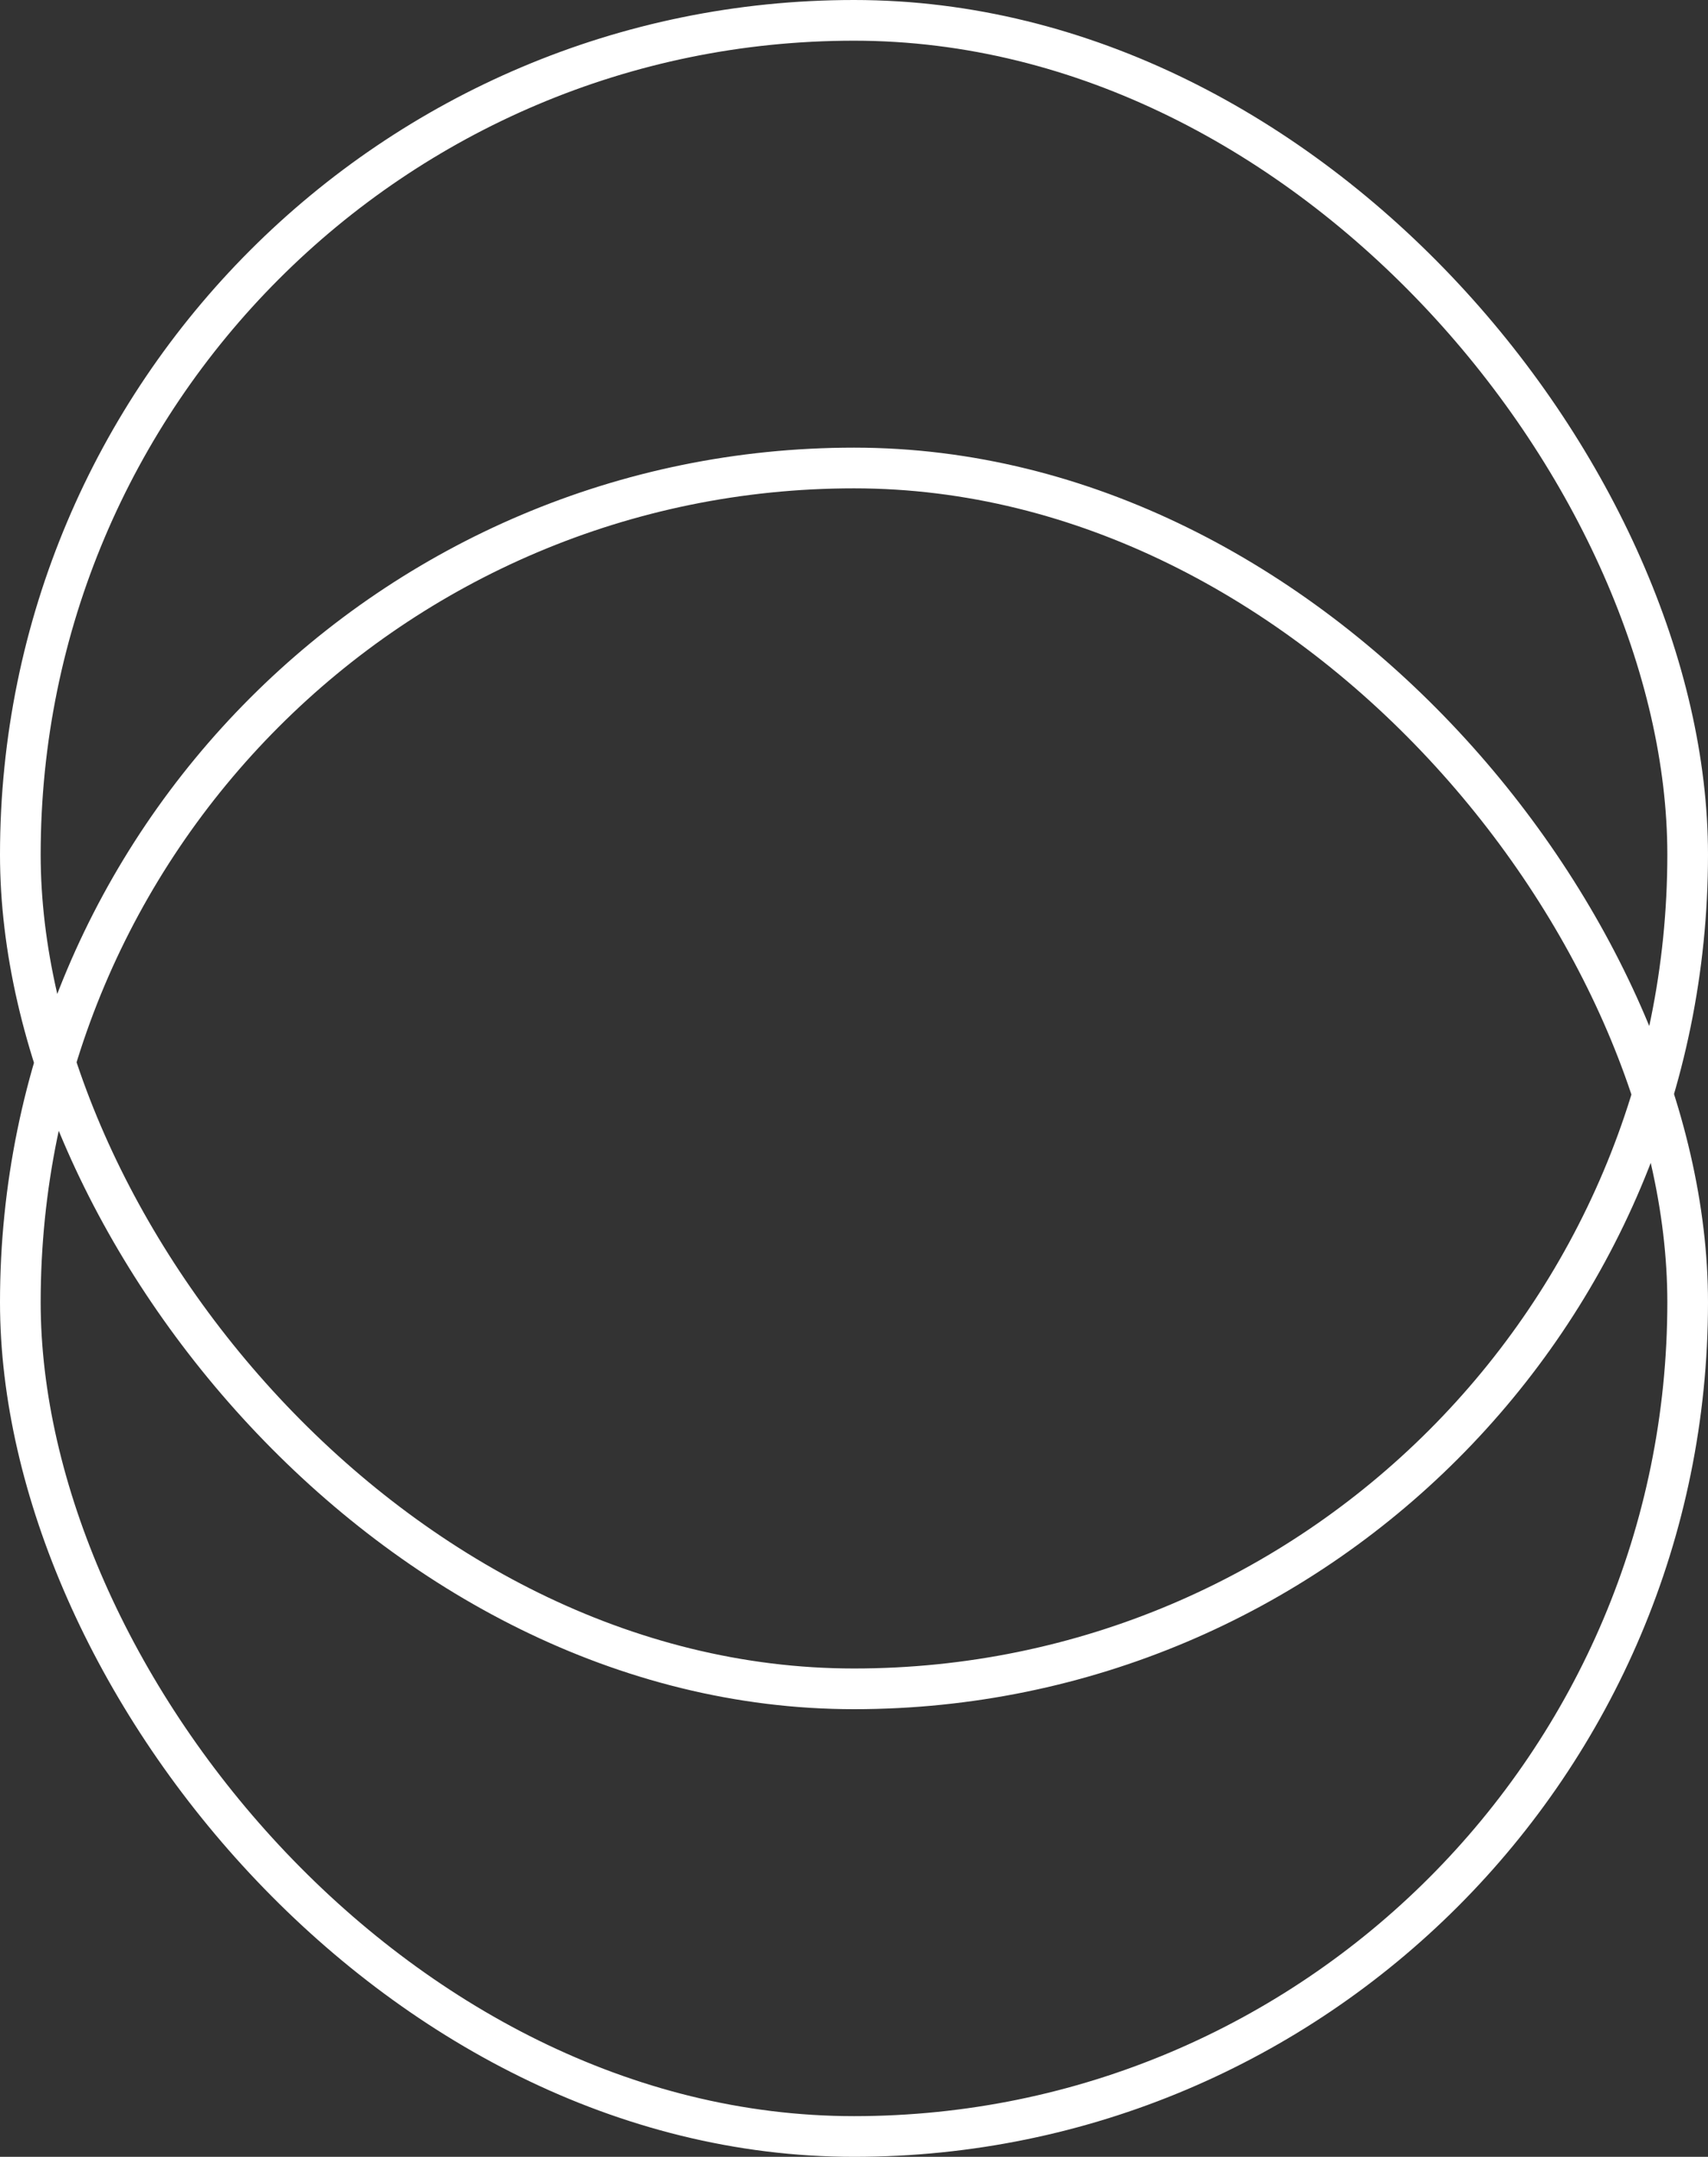 <svg width="42" height="53" viewBox="0 0 42 53" fill="none" xmlns="http://www.w3.org/2000/svg">
<rect x="0" y="0" width="42" height="53" fill="#333333" stroke="none"/>
<rect x="0.5" y="11.5" width="41" height="41" rx="20.5" stroke="white"/>
<rect x="0.5" y="0.5" width="41" height="41" rx="20.5" stroke="white"/>
</svg>
